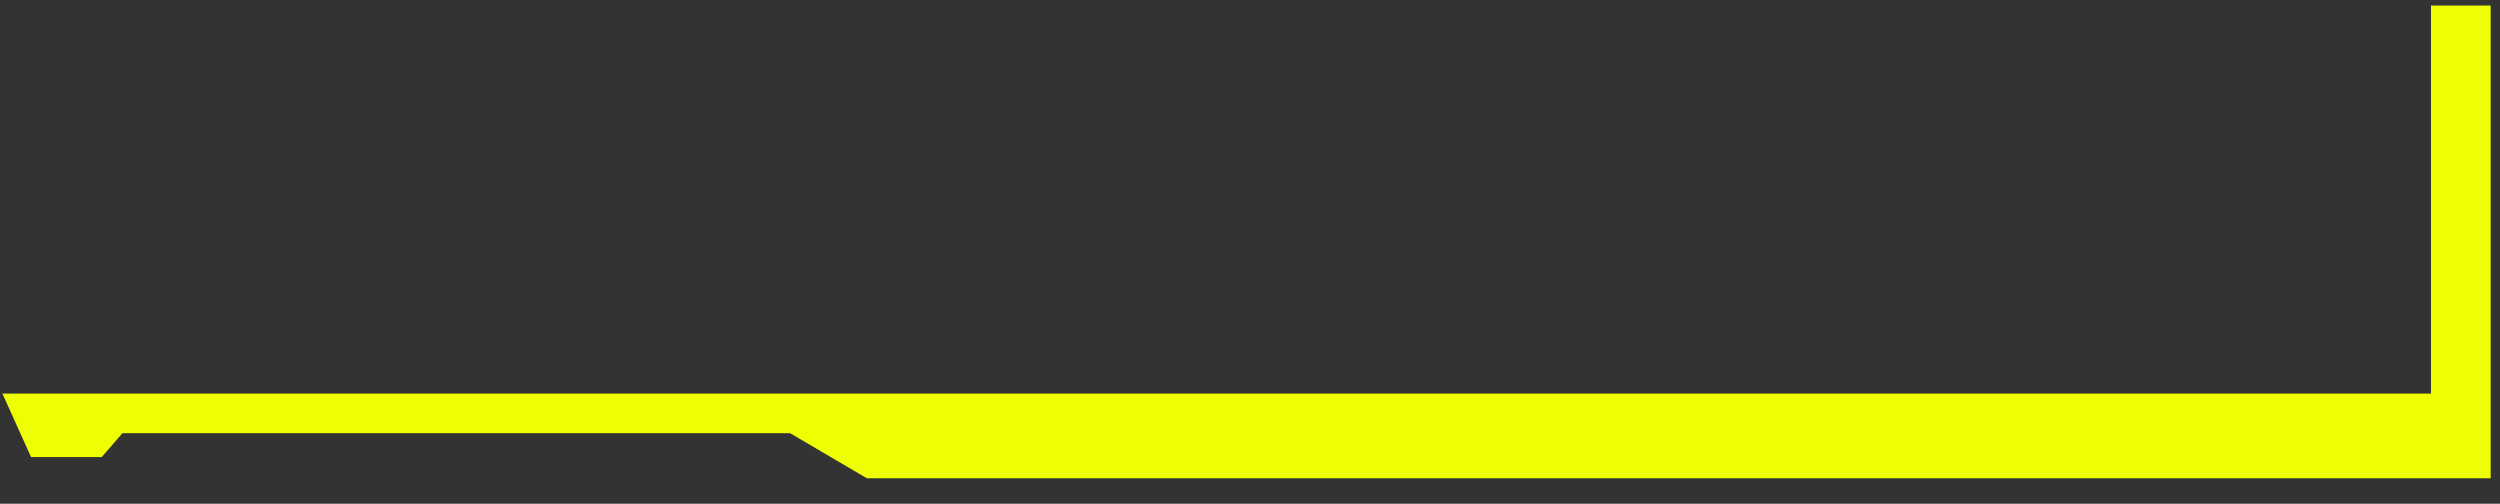 <?xml version="1.0" encoding="UTF-8"?>
<svg width="268px" height="54px" viewBox="0 0 268 54" version="1.1" xmlns="http://www.w3.org/2000/svg" xmlns:xlink="http://www.w3.org/1999/xlink">
    <rect x="0" y="0" width="268" height="54" fill="#333333" stroke="none"/>
    <title>矩形</title>
    <g id="home" stroke="none" stroke-width="1" fill="none" fill-rule="evenodd">
        <g id="制作画板备份" transform="translate(-1278, -3015)">
            <g id="section2" transform="translate(36, 2259)">
                <g id="video" transform="translate(1018.259, 539.594)">
                    <g id="背景装饰线" transform="translate(224, 217)">
                        <polygon id="路径-22" fill="#EDFF00" points="-8.62387978e-13 41.6 260.341 41.6 260.341 -1.42108547e-14 266.741 -1.42108547e-14 266.741 50.675 258.421 50.675 92.661 50.675 84.436 45.843 12.868 45.843 10.647 48.404 3.071 48.404"></polygon>
                        <rect id="矩形" x="0" y="0" width="267" height="53"></rect>
                    </g>
                </g>
            </g>
        </g>
    </g>
</svg>